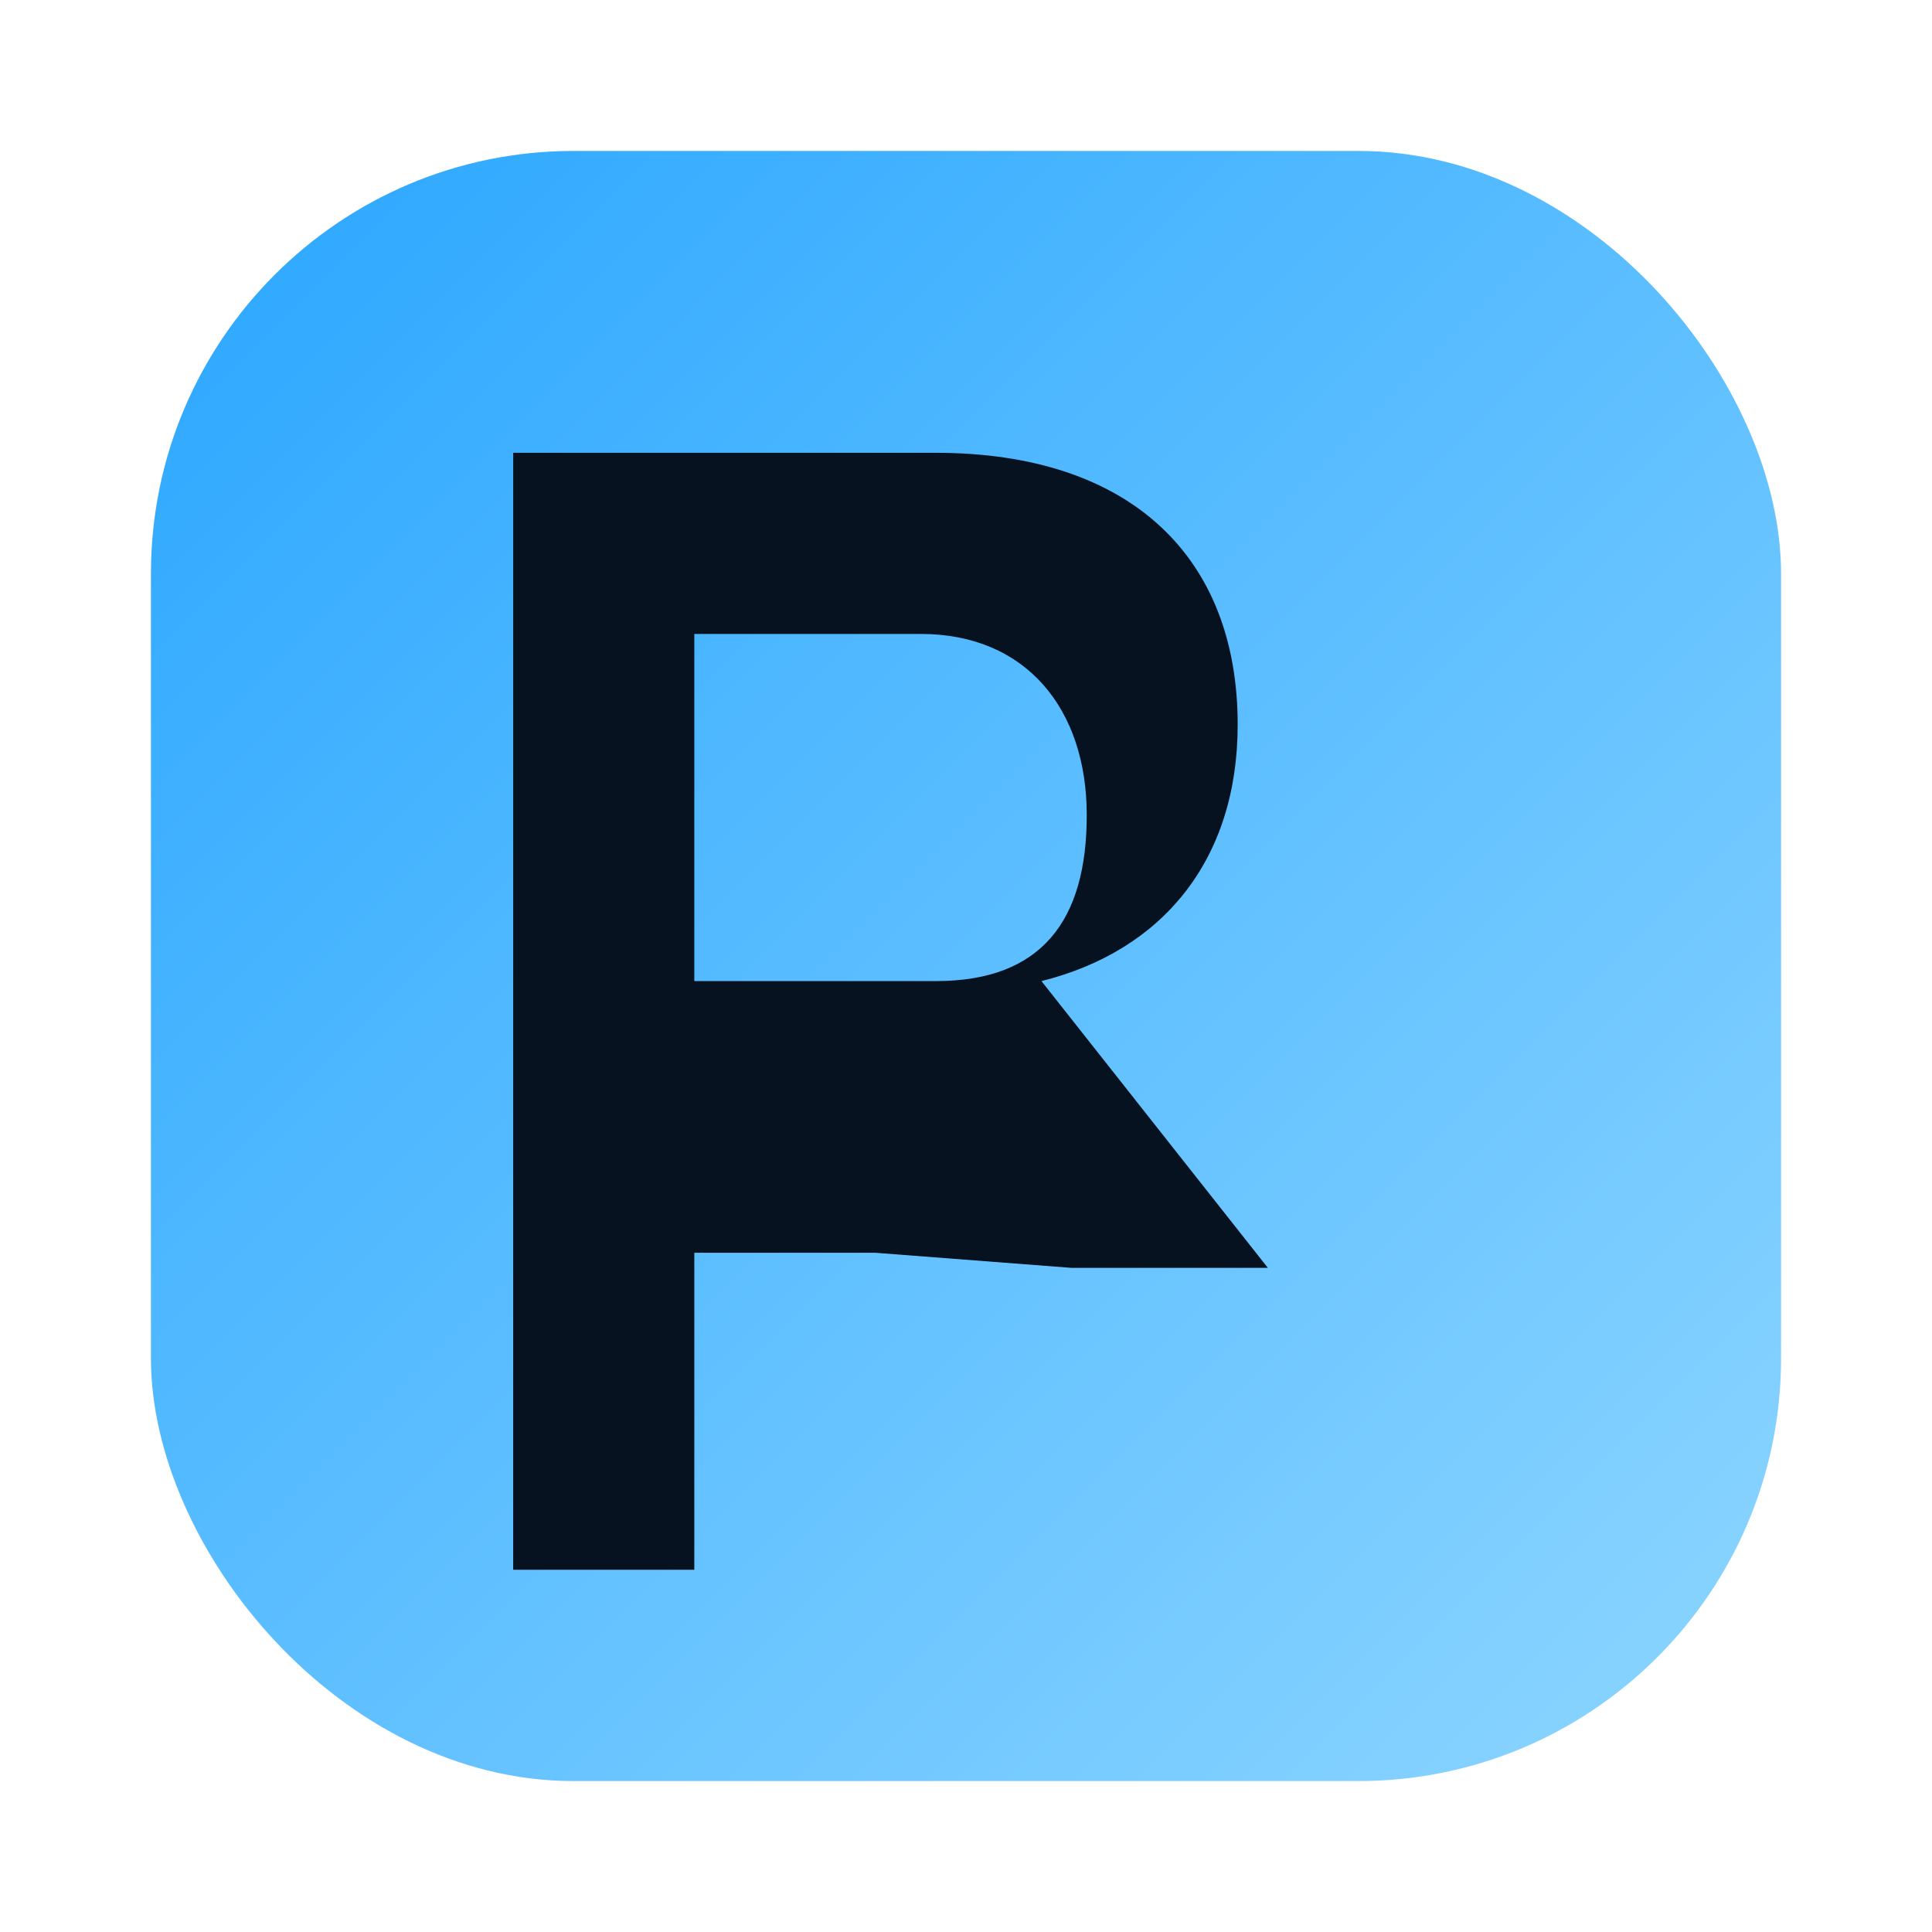 
<svg width="128" height="128" viewBox="0 0 128 128" xmlns="http://www.w3.org/2000/svg" role="img" aria-label="Ronak monogram">
  <defs>
    <linearGradient id="g" x1="0" x2="1" y1="0" y2="1">
      <stop offset="0%" stop-color="#2aa6ff"/>
      <stop offset="100%" stop-color="#8ed6ff"/>
    </linearGradient>
  </defs>
  <rect x="10" y="10" width="108" height="108" rx="28" fill="url(#g)"/>
  <g transform="translate(34,30)" fill="#06121f">
    <path d="M0 0h28c13 0 20 7 20 18 0 9-5 15-13 17l15 19H37L24 53H12v21H0V0zm12 12v23h16c7 0 10-4 10-11 0-7-4-12-11-12H12z"/>
  </g>
</svg>
